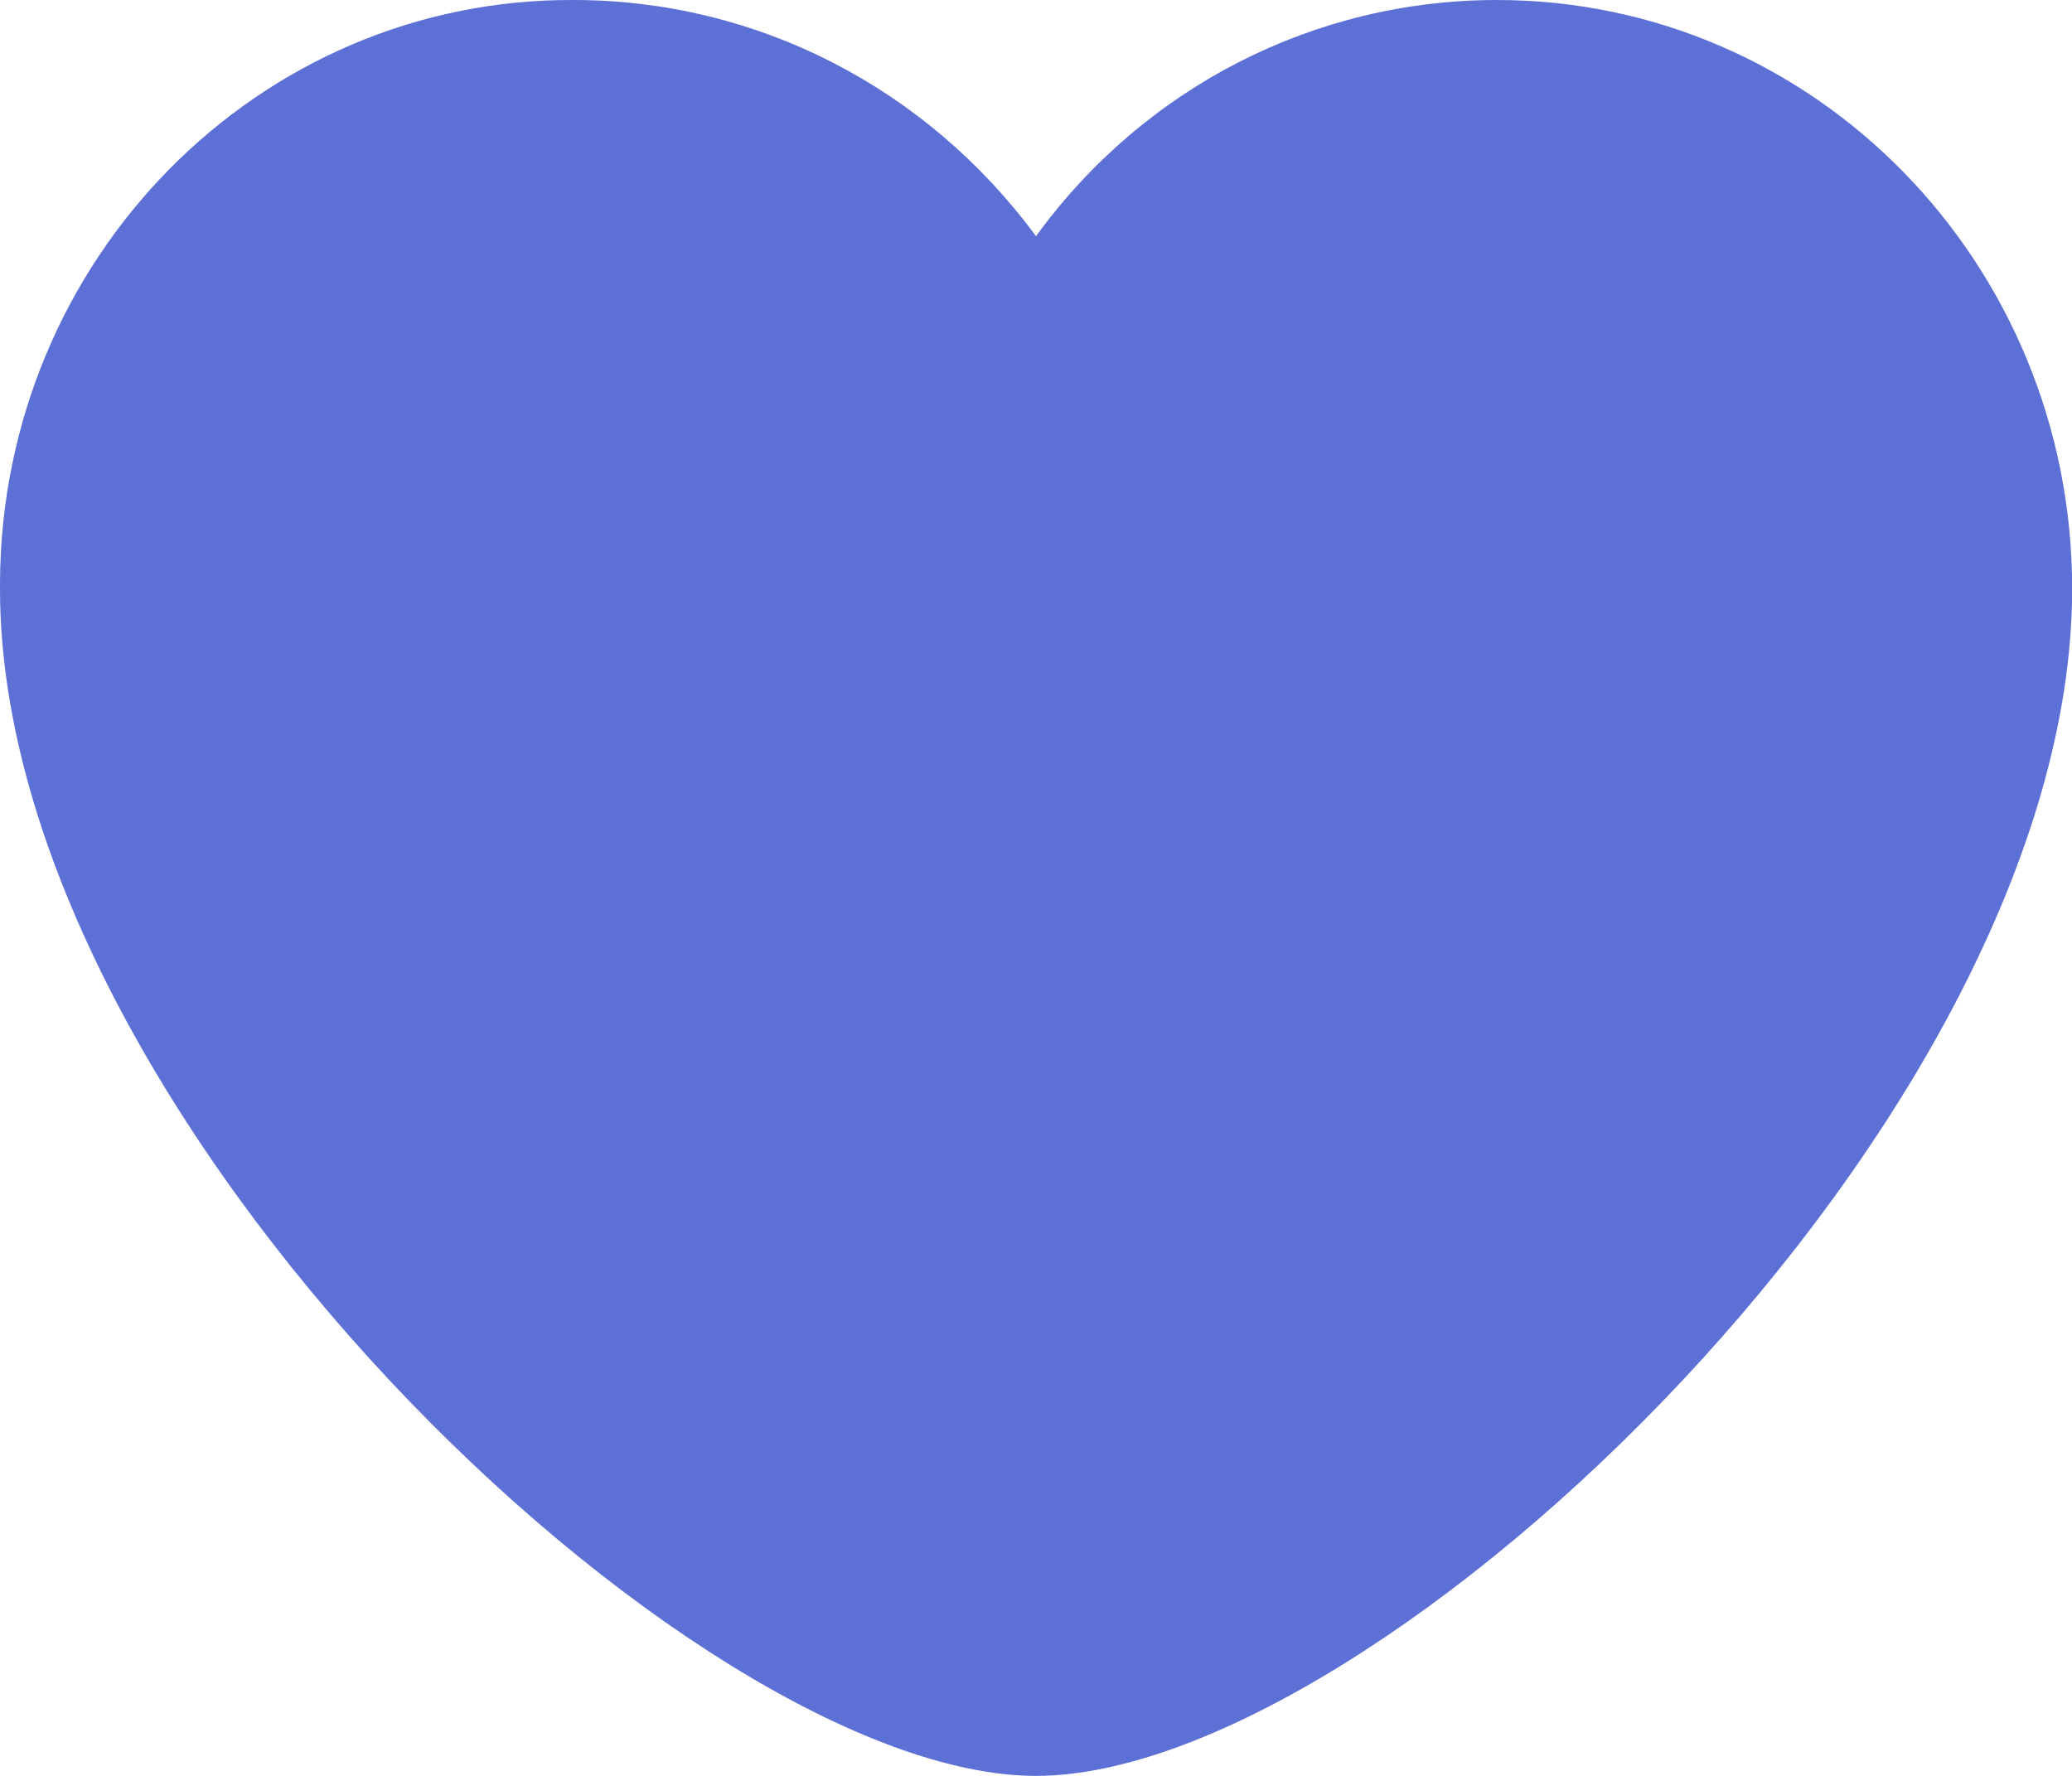 <svg width="14" height="12" viewBox="0 0 14 12" fill="none" xmlns="http://www.w3.org/2000/svg">
<path d="M10.113 0C8.885 0 7.733 0.587 7 1.596C6.257 0.587 5.105 0 3.877 0C1.745 -0.011 0.011 1.751 0 3.934V3.978C0 7.546 4.685 12 7 12C9.316 12 14.001 7.546 14.001 3.978C14.001 1.784 12.267 0 10.113 0Z" fill="#5D70D6"/>
</svg>
